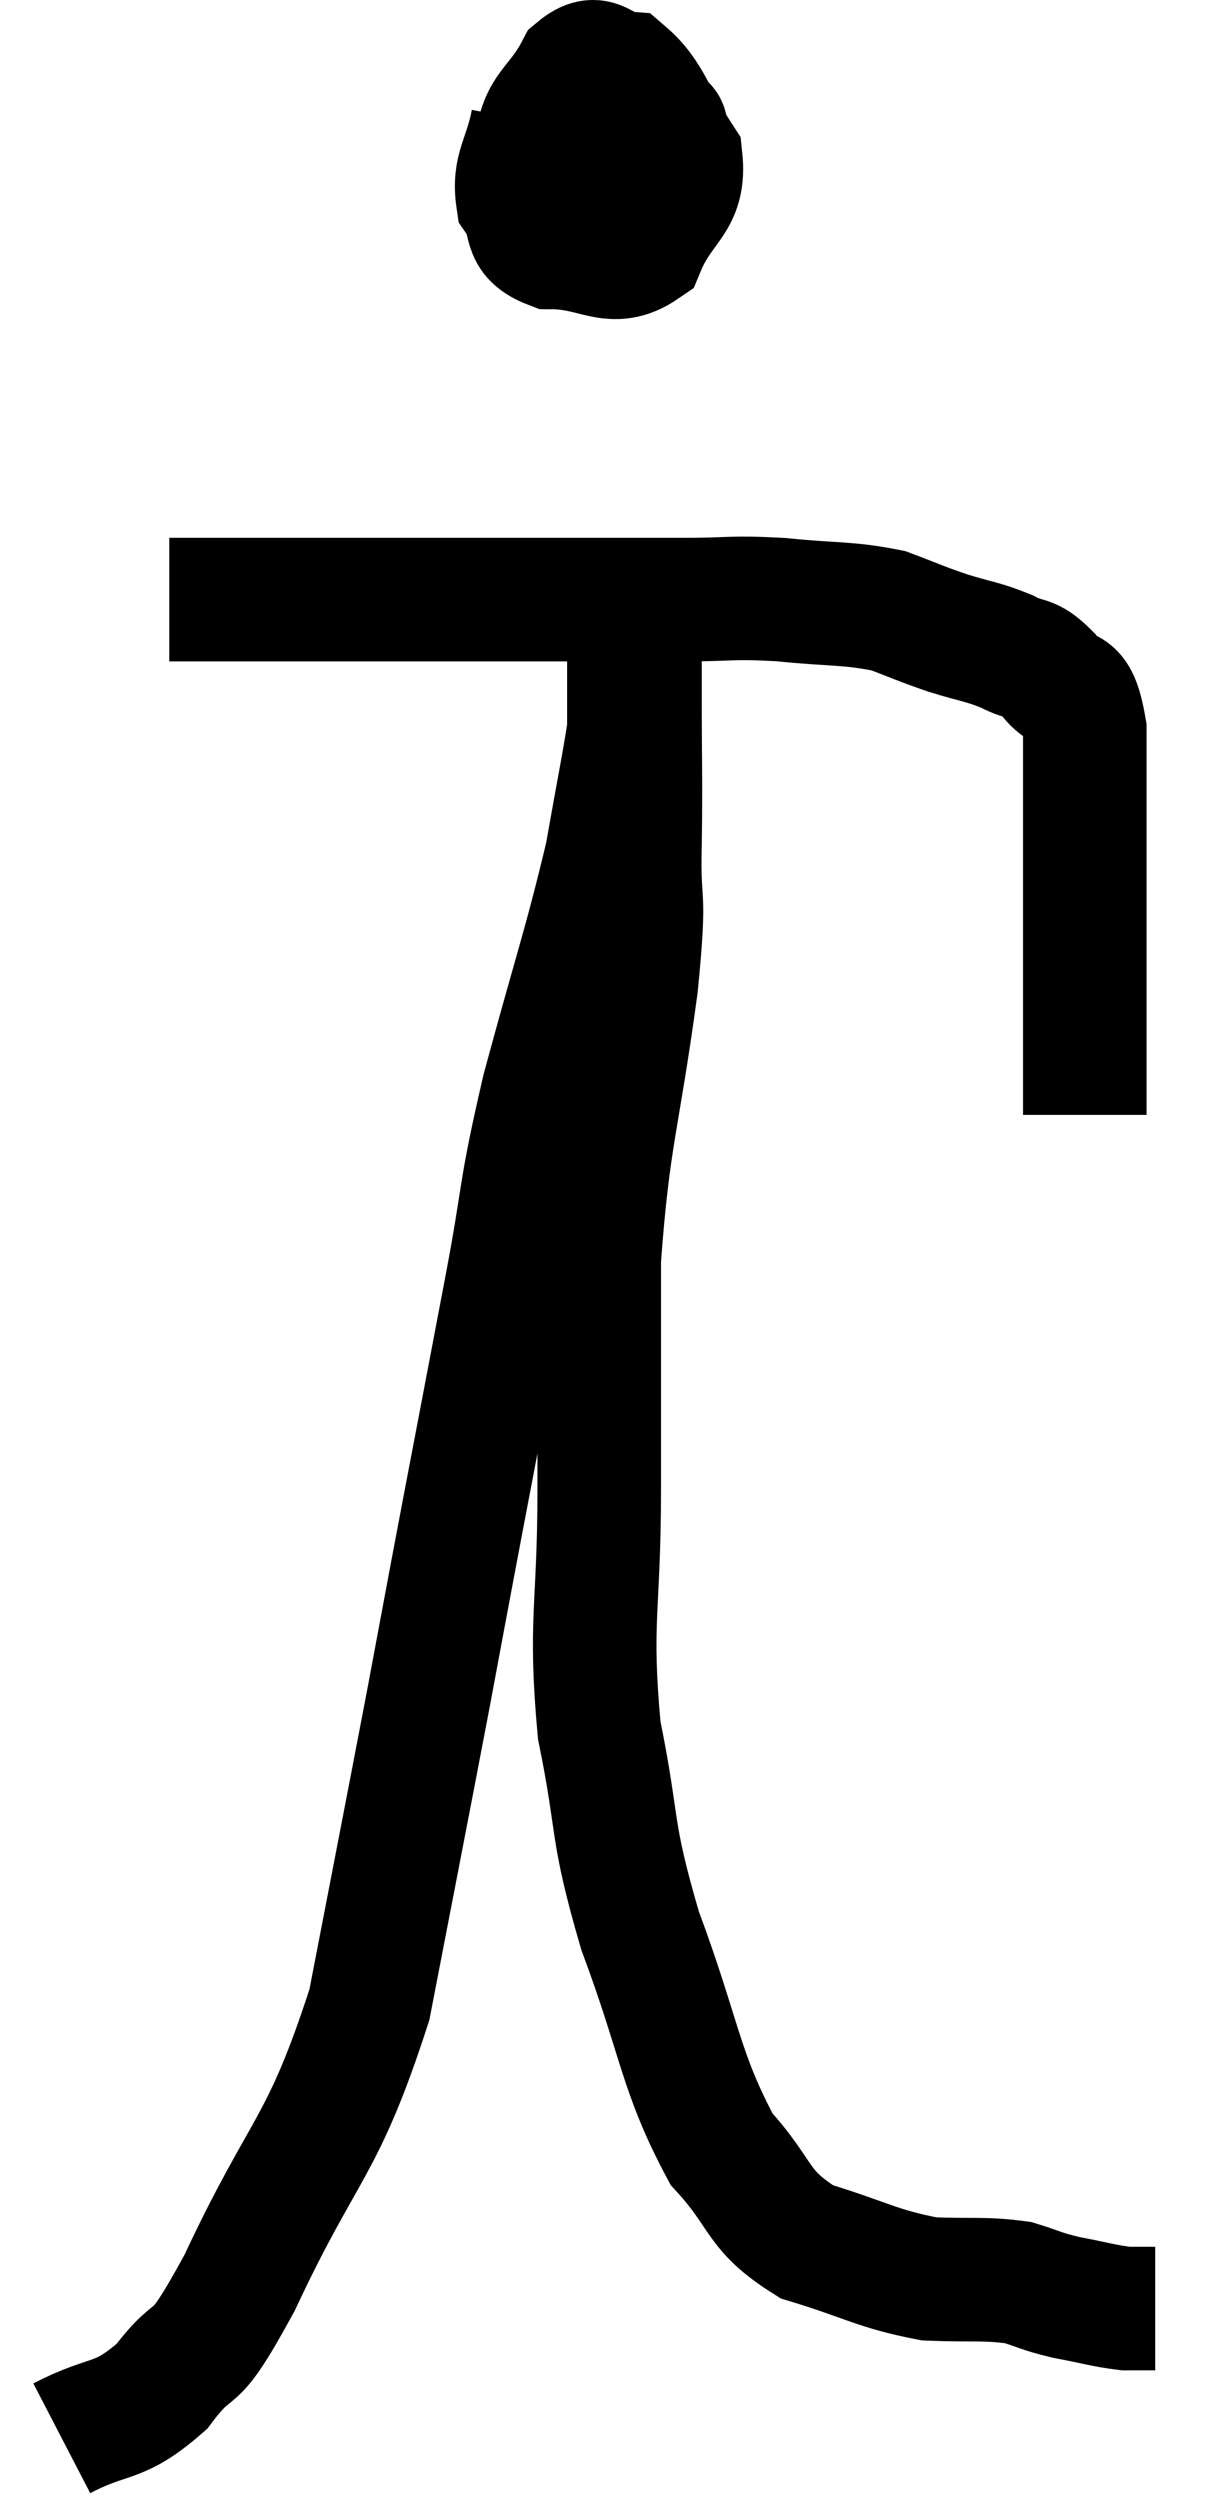 <svg xmlns="http://www.w3.org/2000/svg" viewBox="10.58 2.595 19.7 40.465" width="19.7" height="40.465"><path d="M 13.32 12.3 C 14.52 12.3, 14.49 12.3, 15.72 12.3 C 16.98 12.3, 16.755 12.3, 18.24 12.3 C 19.95 12.3, 20.415 12.3, 21.66 12.3 C 22.44 12.3, 22.395 12.255, 23.22 12.3 C 24.09 12.39, 24.285 12.345, 24.96 12.48 C 25.44 12.66, 25.44 12.675, 25.92 12.84 C 26.4 12.99, 26.475 12.975, 26.88 13.14 C 27.21 13.32, 27.225 13.185, 27.54 13.5 C 27.84 13.95, 27.99 13.515, 28.14 14.4 C 28.14 15.72, 28.14 15.87, 28.14 17.04 C 28.14 18.06, 28.14 18.3, 28.14 19.08 C 28.14 19.62, 28.14 19.77, 28.14 20.16 C 28.14 20.4, 28.14 20.52, 28.14 20.64 L 28.14 20.64" fill="none" stroke="black" stroke-width="2"></path><path d="M 19.2 4.56 C 19.08 5.19, 18.885 5.31, 18.96 5.82 C 19.23 6.21, 18.99 6.405, 19.5 6.6 C 20.25 6.6, 20.475 6.96, 21 6.6 C 21.3 5.88, 21.675 5.865, 21.6 5.16 C 21.15 4.47, 21.12 4.14, 20.7 3.78 C 20.31 3.75, 20.28 3.42, 19.92 3.72 C 19.59 4.35, 19.335 4.32, 19.26 4.98 C 19.44 5.67, 19.23 6.015, 19.62 6.36 C 20.22 6.36, 20.415 6.675, 20.82 6.36 C 21.03 5.73, 21.135 5.535, 21.24 5.1 C 21.24 4.86, 21.51 4.59, 21.24 4.62 C 20.7 4.92, 20.475 4.995, 20.16 5.22 C 20.07 5.37, 20.025 5.445, 19.98 5.52 L 19.98 5.52" fill="none" stroke="black" stroke-width="2"></path><path d="M 11.58 42.06 C 12.39 41.64, 12.48 41.85, 13.2 41.22 C 13.83 40.38, 13.62 41.085, 14.46 39.54 C 15.51 37.29, 15.795 37.41, 16.56 35.04 C 17.04 32.55, 17.145 32.025, 17.52 30.06 C 17.79 28.62, 17.745 28.845, 18.06 27.18 C 18.42 25.29, 18.45 25.14, 18.78 23.4 C 19.08 21.81, 18.975 21.96, 19.38 20.22 C 19.89 18.33, 20.055 17.895, 20.4 16.44 C 20.58 15.42, 20.67 14.985, 20.76 14.4 C 20.76 14.25, 20.76 14.34, 20.76 14.1 C 20.76 13.77, 20.76 13.875, 20.76 13.44 C 20.76 12.9, 20.76 12.63, 20.76 12.36 C 20.76 12.36, 20.76 12.36, 20.76 12.36 C 20.76 12.36, 20.76 12.36, 20.76 12.36 C 20.76 12.36, 20.715 12.315, 20.76 12.36 C 20.85 12.45, 20.895 12.15, 20.94 12.54 C 20.94 13.23, 20.94 12.99, 20.94 13.92 C 20.94 15.09, 20.955 15.105, 20.94 16.26 C 20.91 17.4, 21.045 16.86, 20.88 18.54 C 20.58 20.76, 20.43 20.94, 20.28 22.98 C 20.28 24.84, 20.28 24.795, 20.28 26.7 C 20.28 28.65, 20.115 28.815, 20.28 30.6 C 20.61 32.22, 20.445 32.145, 20.94 33.84 C 21.6 35.61, 21.585 36.12, 22.26 37.38 C 22.95 38.13, 22.8 38.355, 23.64 38.88 C 24.63 39.18, 24.765 39.315, 25.62 39.48 C 26.34 39.51, 26.505 39.465, 27.06 39.54 C 27.45 39.66, 27.405 39.675, 27.84 39.78 C 28.32 39.87, 28.44 39.915, 28.8 39.96 C 29.04 39.96, 29.16 39.96, 29.28 39.96 L 29.28 39.96" fill="none" stroke="black" stroke-width="2"></path></svg>
